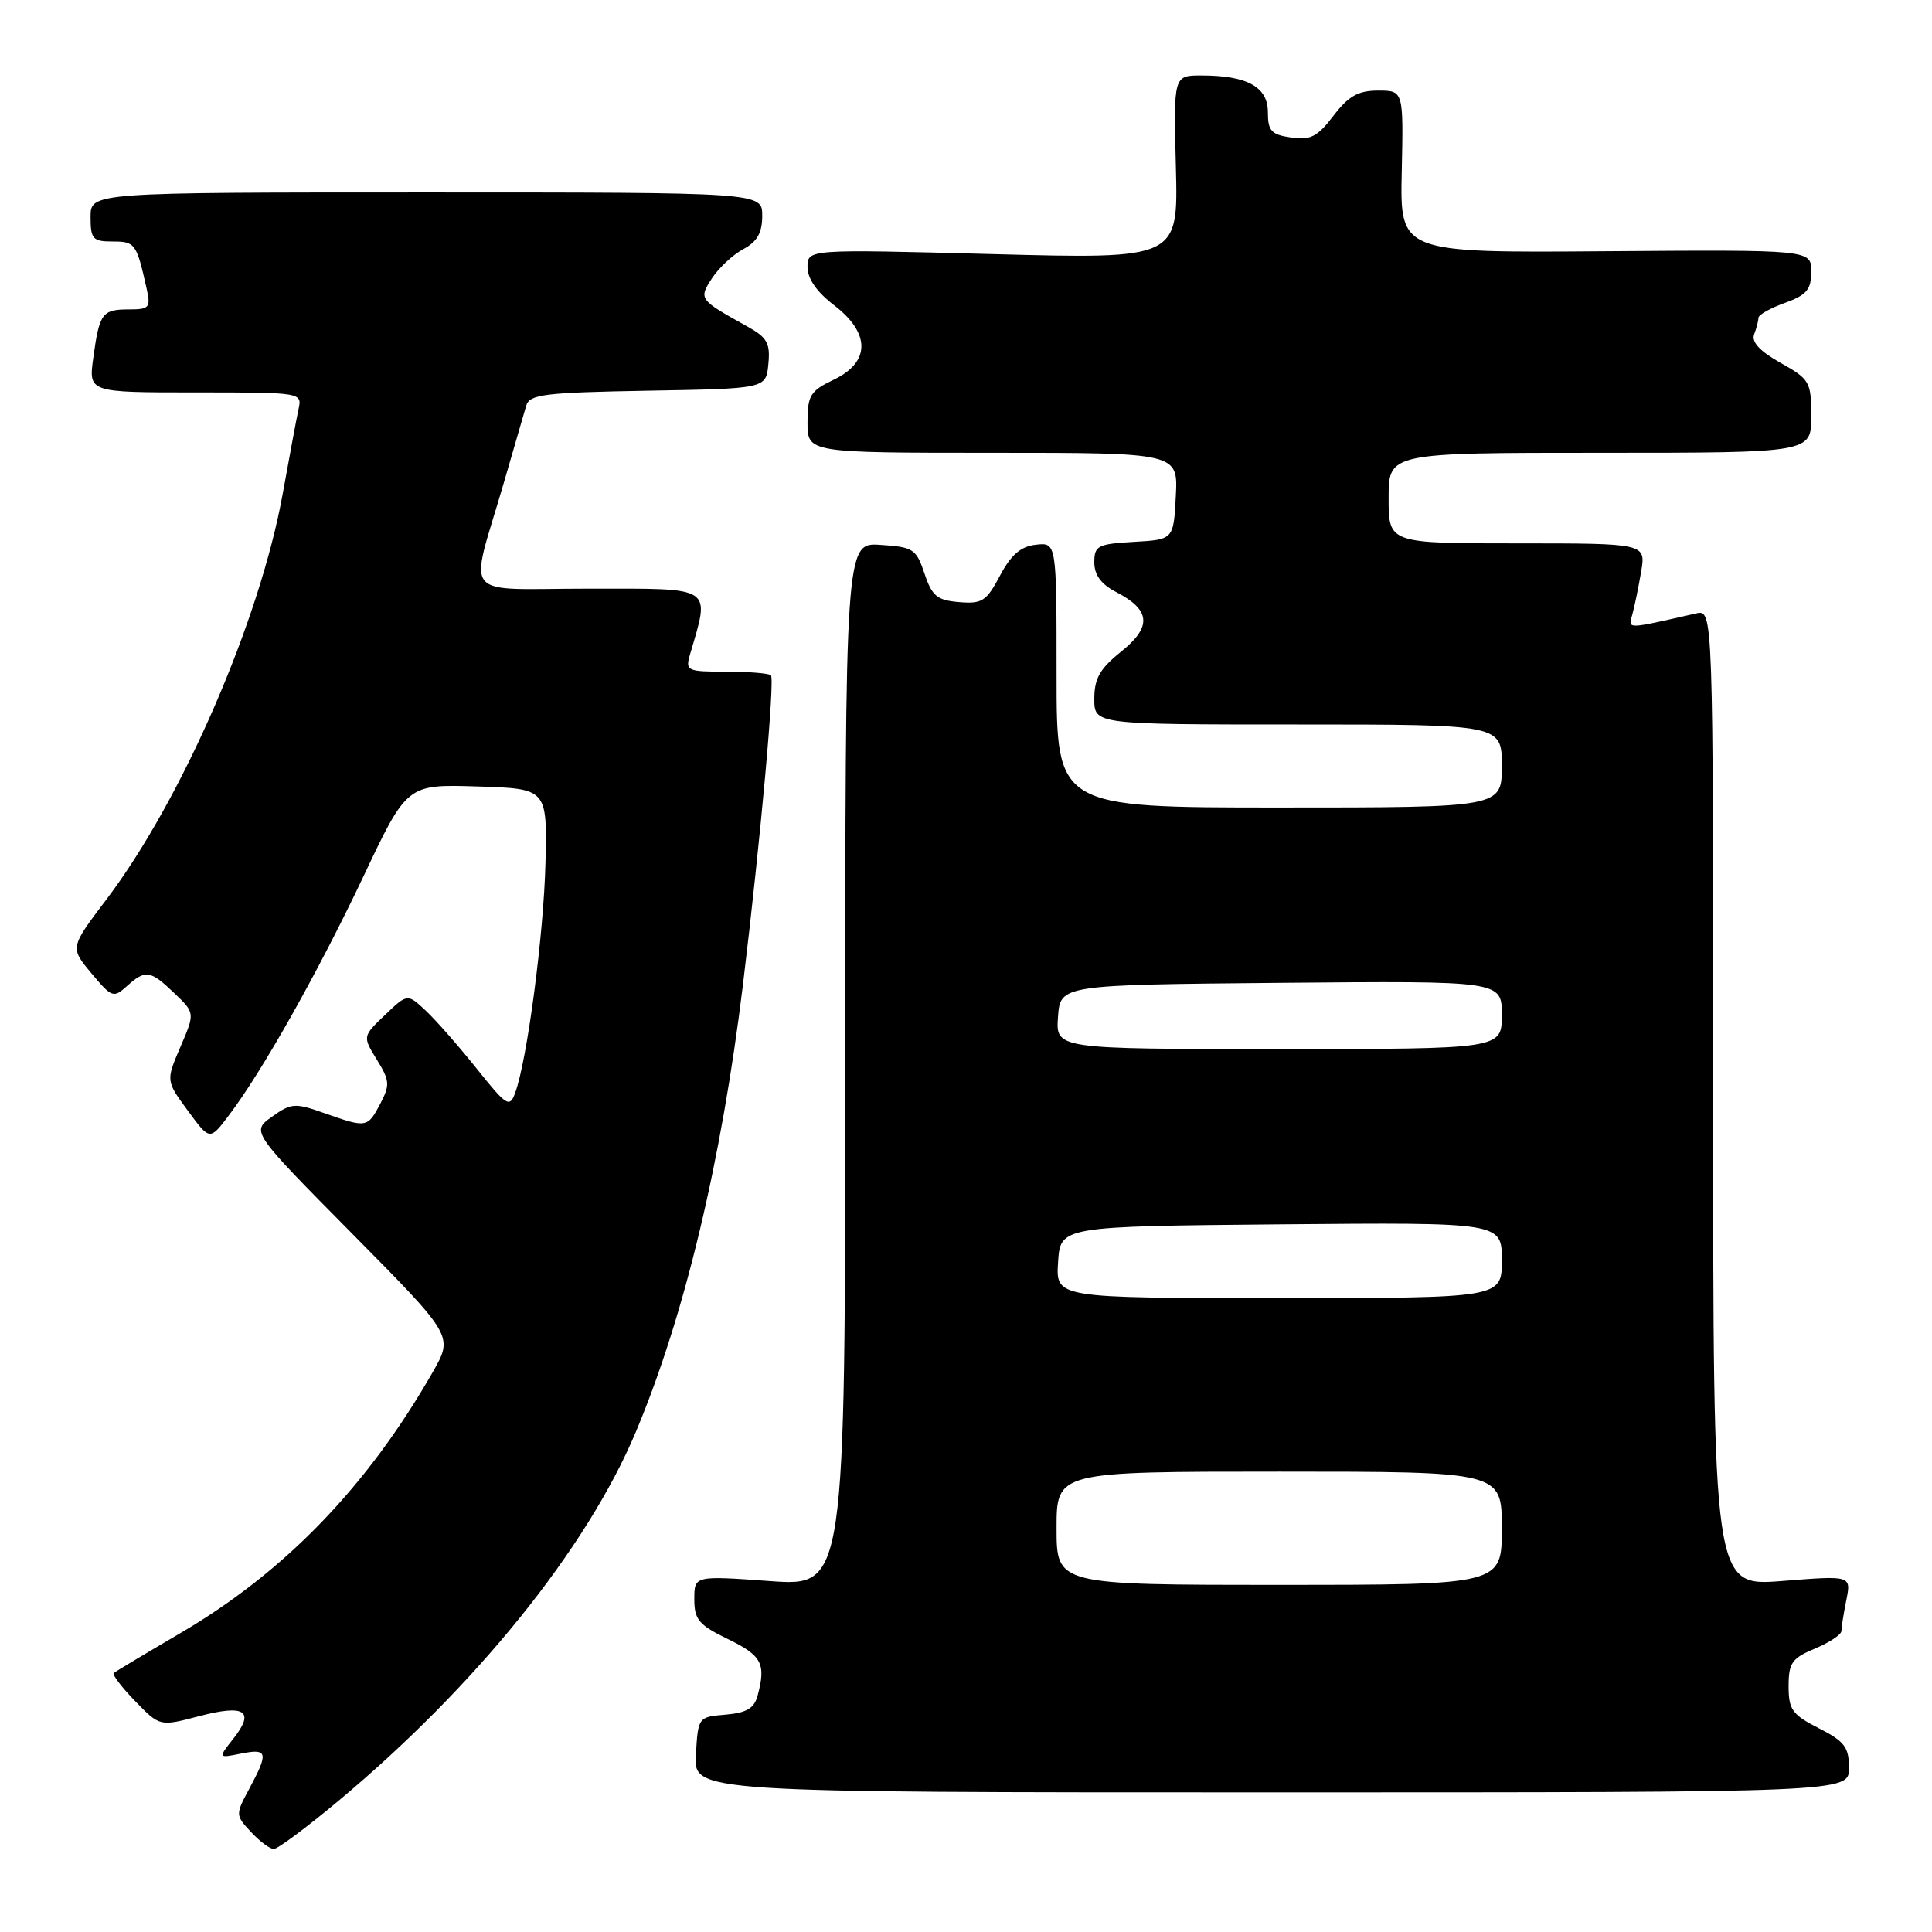 <?xml version="1.0" encoding="UTF-8" standalone="no"?>
<!DOCTYPE svg PUBLIC "-//W3C//DTD SVG 1.1//EN" "http://www.w3.org/Graphics/SVG/1.1/DTD/svg11.dtd" >
<svg xmlns="http://www.w3.org/2000/svg" xmlns:xlink="http://www.w3.org/1999/xlink" version="1.1" viewBox="0 0 256 256">
 <g >
 <path fill="currentColor"
d=" M 44.85 238.62 C 63.07 223.41 77.75 205.20 84.25 189.74 C 90.69 174.40 95.58 153.98 98.44 130.50 C 100.77 111.32 102.69 90.03 102.15 89.48 C 101.88 89.22 99.21 89.00 96.22 89.00 C 91.04 89.00 90.80 88.89 91.42 86.75 C 94.10 77.57 94.75 78.00 78.11 78.00 C 60.73 78.00 62.16 79.77 66.75 64.00 C 68.11 59.33 69.45 54.72 69.72 53.77 C 70.16 52.25 72.05 52.02 85.86 51.77 C 101.50 51.50 101.50 51.50 101.81 48.24 C 102.08 45.47 101.66 44.72 98.99 43.24 C 92.60 39.70 92.55 39.62 94.37 36.83 C 95.28 35.46 97.14 33.73 98.51 33.00 C 100.34 32.02 101.00 30.84 101.00 28.58 C 101.00 25.50 101.00 25.50 56.50 25.50 C 12.00 25.50 12.00 25.50 12.00 28.75 C 12.00 31.68 12.29 32.00 14.93 32.00 C 17.91 32.00 18.09 32.25 19.43 38.25 C 19.99 40.77 19.79 41.00 17.08 41.00 C 13.53 41.00 13.17 41.50 12.36 47.42 C 11.73 52.00 11.73 52.00 25.88 52.00 C 40.04 52.00 40.04 52.00 39.55 54.25 C 39.28 55.49 38.36 60.45 37.49 65.27 C 34.48 82.12 24.18 105.86 14.11 119.17 C 9.27 125.56 9.27 125.56 12.11 128.96 C 14.80 132.18 15.04 132.27 16.80 130.68 C 19.27 128.45 19.91 128.54 23.11 131.61 C 25.84 134.22 25.84 134.22 23.91 138.71 C 21.98 143.21 21.98 143.21 24.89 147.17 C 27.80 151.13 27.80 151.13 30.31 147.81 C 34.74 141.98 42.13 128.85 48.12 116.21 C 53.93 103.92 53.93 103.92 63.22 104.21 C 72.50 104.50 72.50 104.50 72.28 114.25 C 72.06 123.73 69.85 140.53 68.25 144.84 C 67.53 146.81 67.12 146.55 63.19 141.63 C 60.84 138.68 57.81 135.23 56.45 133.95 C 53.99 131.64 53.99 131.64 51.01 134.49 C 48.04 137.33 48.04 137.33 49.94 140.42 C 51.65 143.19 51.69 143.77 50.39 146.25 C 48.70 149.45 48.58 149.47 43.02 147.51 C 39.07 146.11 38.60 146.15 36.04 147.97 C 33.28 149.94 33.28 149.94 46.68 163.48 C 60.07 177.02 60.07 177.02 57.37 181.76 C 48.69 196.95 37.73 208.30 23.88 216.41 C 19.27 219.11 15.31 221.48 15.07 221.68 C 14.83 221.87 16.11 223.55 17.90 225.40 C 21.17 228.77 21.17 228.77 26.32 227.42 C 32.42 225.81 33.82 226.68 30.97 230.32 C 28.87 232.98 28.87 232.98 31.94 232.36 C 35.47 231.66 35.61 232.21 33.04 237.00 C 31.18 240.46 31.19 240.52 33.26 242.75 C 34.41 243.99 35.77 245.00 36.28 245.00 C 36.79 245.00 40.65 242.13 44.85 238.62 Z  M 245.00 234.27 C 245.00 231.51 244.42 230.74 241.00 229.00 C 237.47 227.20 237.00 226.54 237.00 223.43 C 237.00 220.34 237.44 219.72 240.50 218.44 C 242.43 217.63 244.00 216.59 244.00 216.11 C 244.00 215.64 244.29 213.79 244.65 212.01 C 245.30 208.76 245.30 208.76 236.15 209.49 C 227.00 210.21 227.00 210.21 227.00 145.49 C 227.00 80.77 227.00 80.77 224.75 81.28 C 215.33 83.42 215.74 83.41 216.30 81.40 C 216.59 80.35 217.11 77.81 217.46 75.75 C 218.09 72.00 218.09 72.00 201.05 72.00 C 184.00 72.00 184.00 72.00 184.00 66.00 C 184.00 60.00 184.00 60.00 212.00 60.00 C 240.00 60.00 240.00 60.00 240.00 55.18 C 240.00 50.59 239.81 50.26 235.93 48.08 C 233.20 46.55 232.05 45.31 232.43 44.32 C 232.74 43.50 233.00 42.51 233.00 42.12 C 233.00 41.72 234.57 40.83 236.50 40.14 C 239.40 39.09 240.00 38.38 240.00 35.98 C 240.00 33.09 240.00 33.09 212.75 33.29 C 185.50 33.50 185.50 33.50 185.74 22.75 C 185.97 12.00 185.97 12.00 182.61 12.00 C 179.96 12.00 178.69 12.72 176.69 15.34 C 174.56 18.13 173.64 18.60 171.07 18.22 C 168.45 17.84 168.00 17.35 168.00 14.86 C 168.00 11.51 165.26 10.00 159.18 10.00 C 155.50 10.00 155.50 10.00 155.81 22.16 C 156.12 34.32 156.12 34.32 131.56 33.67 C 107.00 33.02 107.00 33.02 107.00 35.39 C 107.00 36.93 108.24 38.70 110.50 40.43 C 115.35 44.13 115.35 47.98 110.50 50.30 C 107.36 51.80 107.00 52.38 107.00 55.98 C 107.00 60.00 107.00 60.00 131.55 60.00 C 156.10 60.00 156.10 60.00 155.80 65.75 C 155.50 71.50 155.50 71.50 150.25 71.80 C 145.44 72.08 145.00 72.31 145.00 74.53 C 145.00 76.18 145.91 77.42 147.88 78.44 C 152.47 80.81 152.67 83.04 148.56 86.34 C 145.74 88.60 145.00 89.90 145.00 92.60 C 145.00 96.00 145.00 96.00 172.00 96.00 C 199.00 96.00 199.00 96.00 199.00 101.50 C 199.00 107.00 199.00 107.00 169.50 107.00 C 140.00 107.00 140.00 107.00 140.00 89.43 C 140.00 71.87 140.00 71.87 137.25 72.18 C 135.24 72.41 133.96 73.52 132.50 76.28 C 130.71 79.66 130.13 80.04 127.08 79.78 C 124.17 79.54 123.50 78.99 122.50 76.00 C 121.41 72.74 121.01 72.48 116.67 72.20 C 112.00 71.89 112.00 71.89 112.00 141.05 C 112.00 210.22 112.00 210.22 102.00 209.50 C 92.00 208.78 92.00 208.78 92.00 211.91 C 92.00 214.61 92.59 215.32 96.50 217.21 C 100.96 219.38 101.52 220.46 100.38 224.70 C 99.94 226.36 98.92 226.96 96.15 227.20 C 92.52 227.50 92.50 227.53 92.21 232.50 C 91.91 237.50 91.91 237.50 168.46 237.50 C 245.00 237.50 245.00 237.50 245.00 234.27 Z  M 140.00 202.50 C 140.00 195.00 140.00 195.00 169.50 195.00 C 199.00 195.00 199.00 195.00 199.00 202.50 C 199.00 210.00 199.00 210.00 169.50 210.00 C 140.00 210.00 140.00 210.00 140.00 202.50 Z  M 140.20 167.25 C 140.50 162.50 140.50 162.50 169.75 162.23 C 199.00 161.97 199.00 161.97 199.00 166.98 C 199.00 172.00 199.00 172.00 169.45 172.00 C 139.89 172.00 139.89 172.00 140.20 167.25 Z  M 140.19 134.75 C 140.50 130.50 140.50 130.50 169.75 130.23 C 199.00 129.97 199.00 129.97 199.00 134.48 C 199.00 139.00 199.00 139.00 169.44 139.00 C 139.89 139.00 139.89 139.00 140.19 134.75 Z "/>
</g>
</svg>